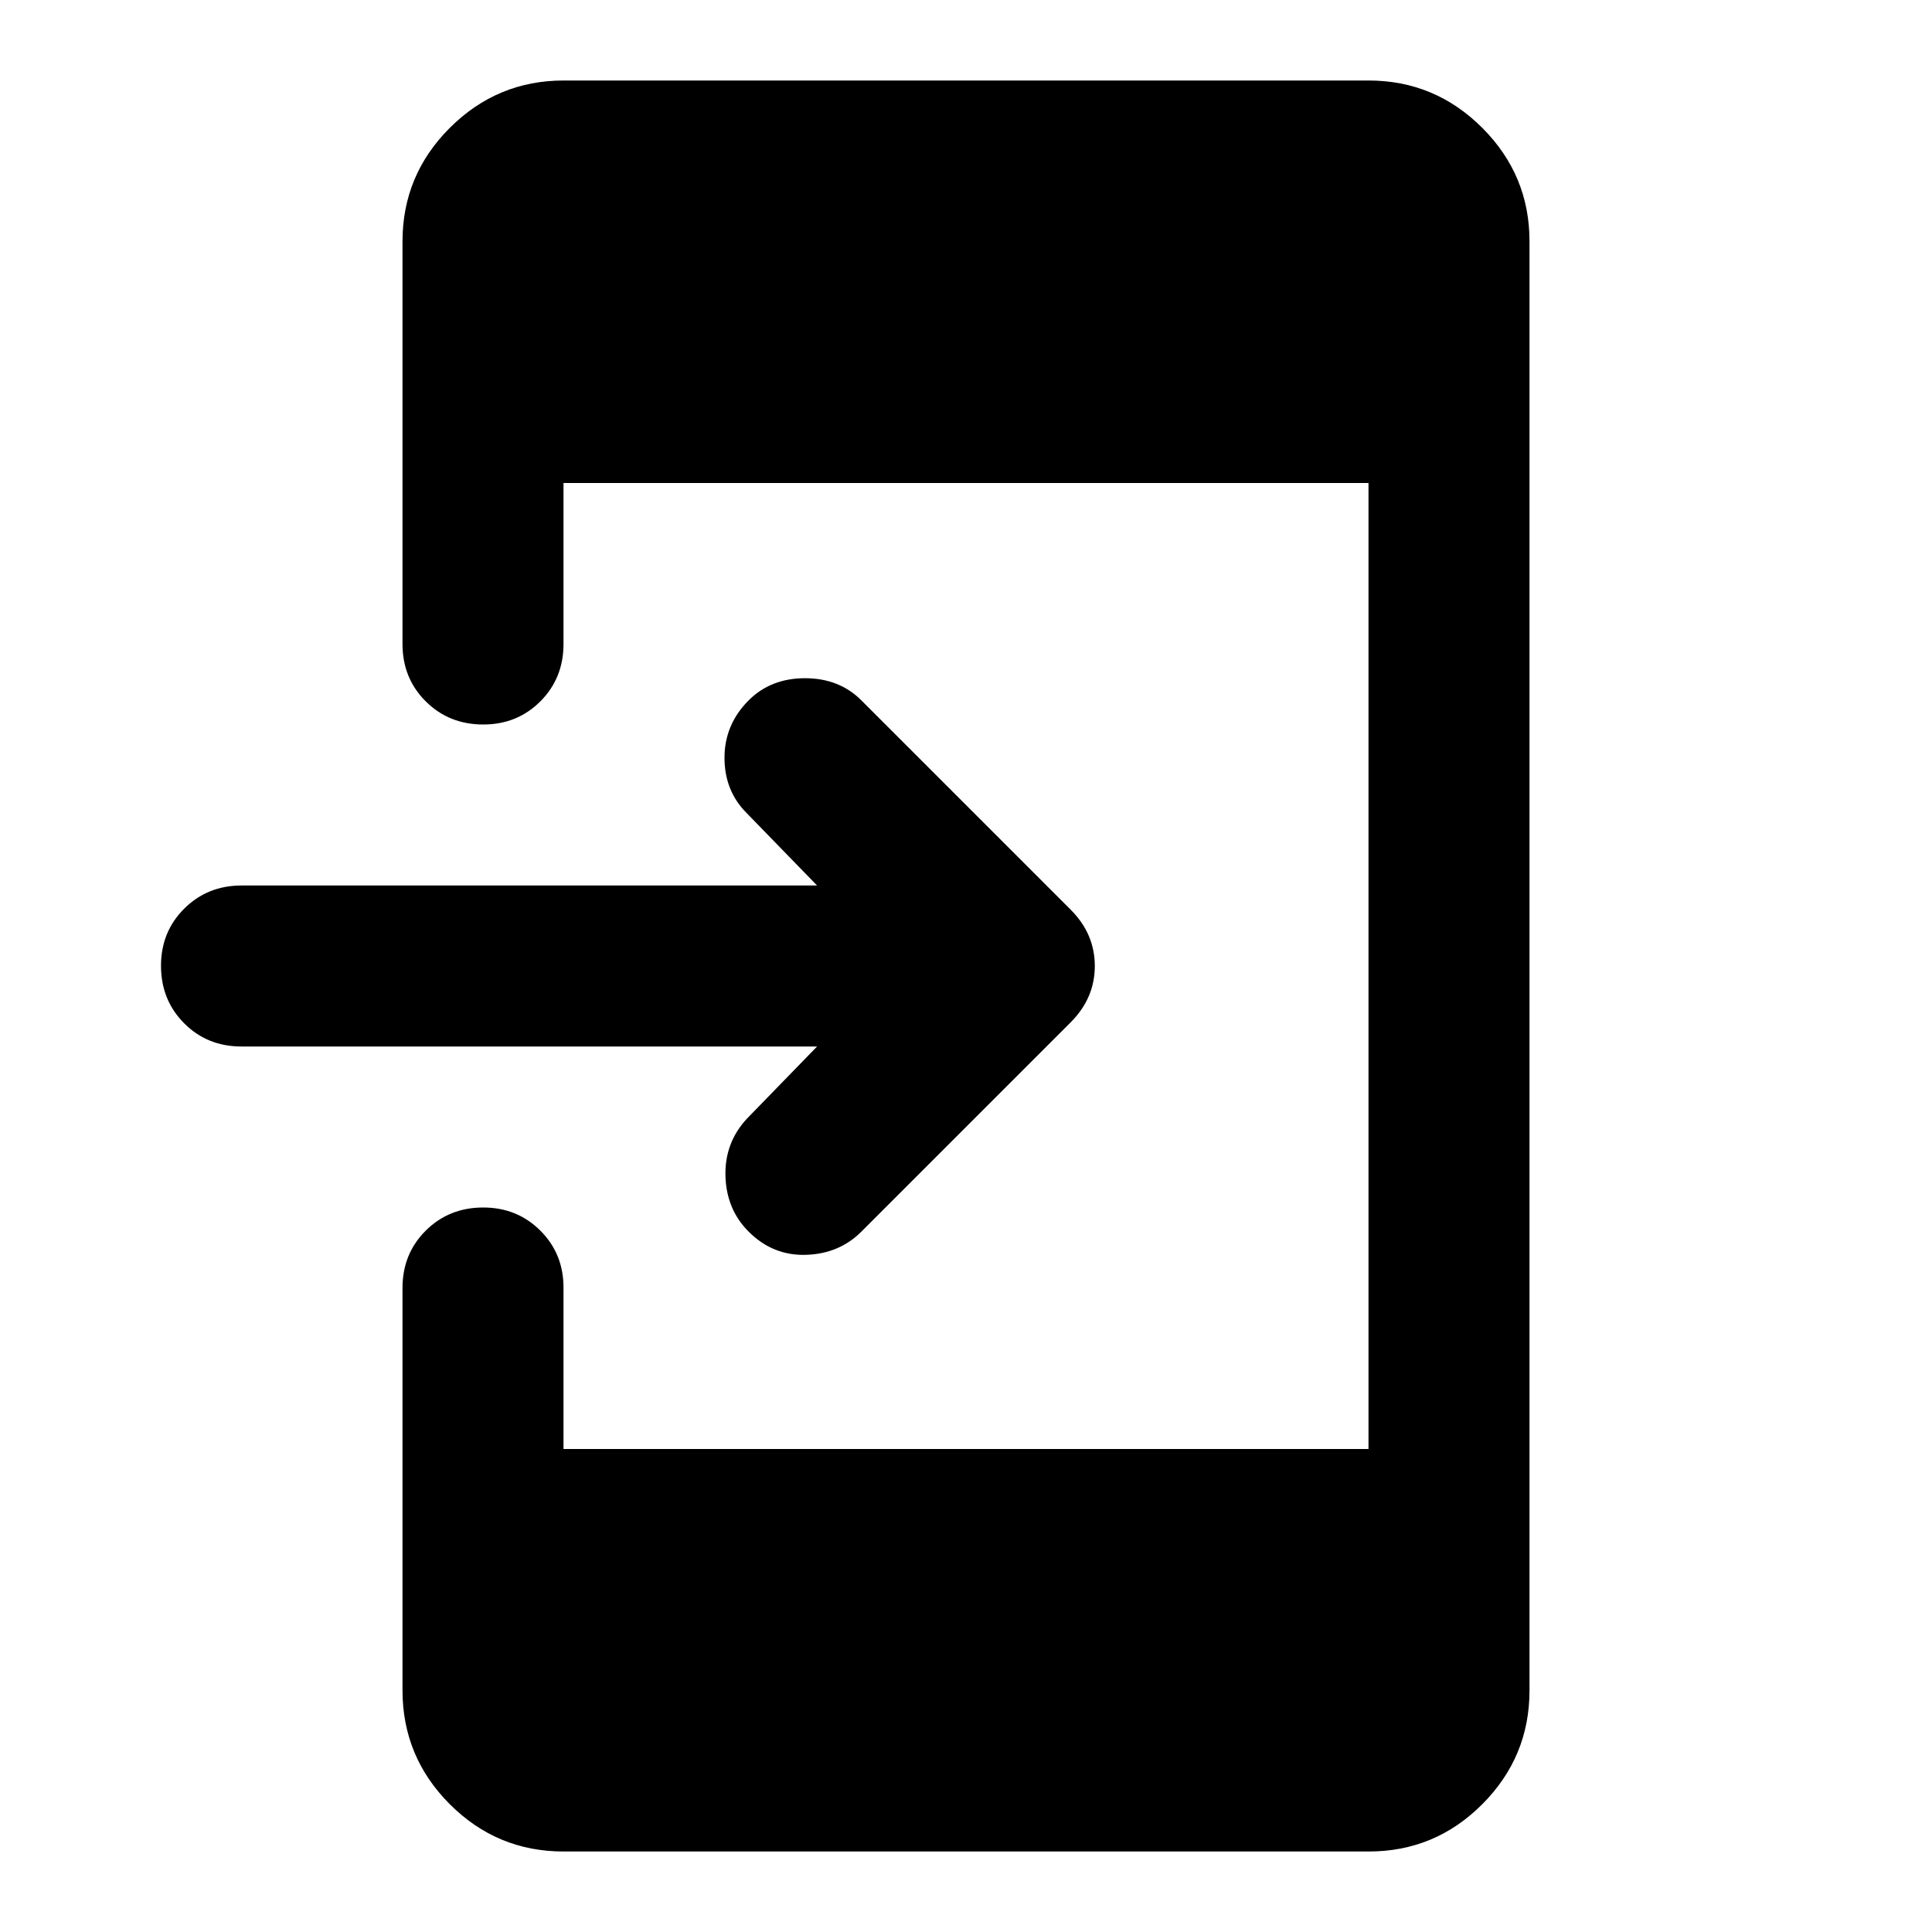 <svg xmlns="http://www.w3.org/2000/svg" width="1em" height="1em" viewBox="0 0 24 24"><path fill="currentColor" d="M10.15 13H3q-.425 0-.712-.288T2 12t.288-.712T3 11h7.15l-.875-.9Q9 9.825 9 9.413t.3-.713q.275-.275.7-.275t.7.275l2.6 2.6q.3.3.3.7t-.3.7l-2.6 2.6q-.275.275-.687.288T9.3 15.3q-.275-.275-.288-.687t.263-.713zM7 23q-.825 0-1.412-.587T5 21v-5q0-.425.288-.712T6 15t.713.288T7 16v2h10V6H7v2q0 .425-.288.713T6 9t-.712-.288T5 8V3q0-.825.588-1.412T7 1h10q.825 0 1.413.588T19 3v18q0 .825-.587 1.413T17 23z"/></svg>